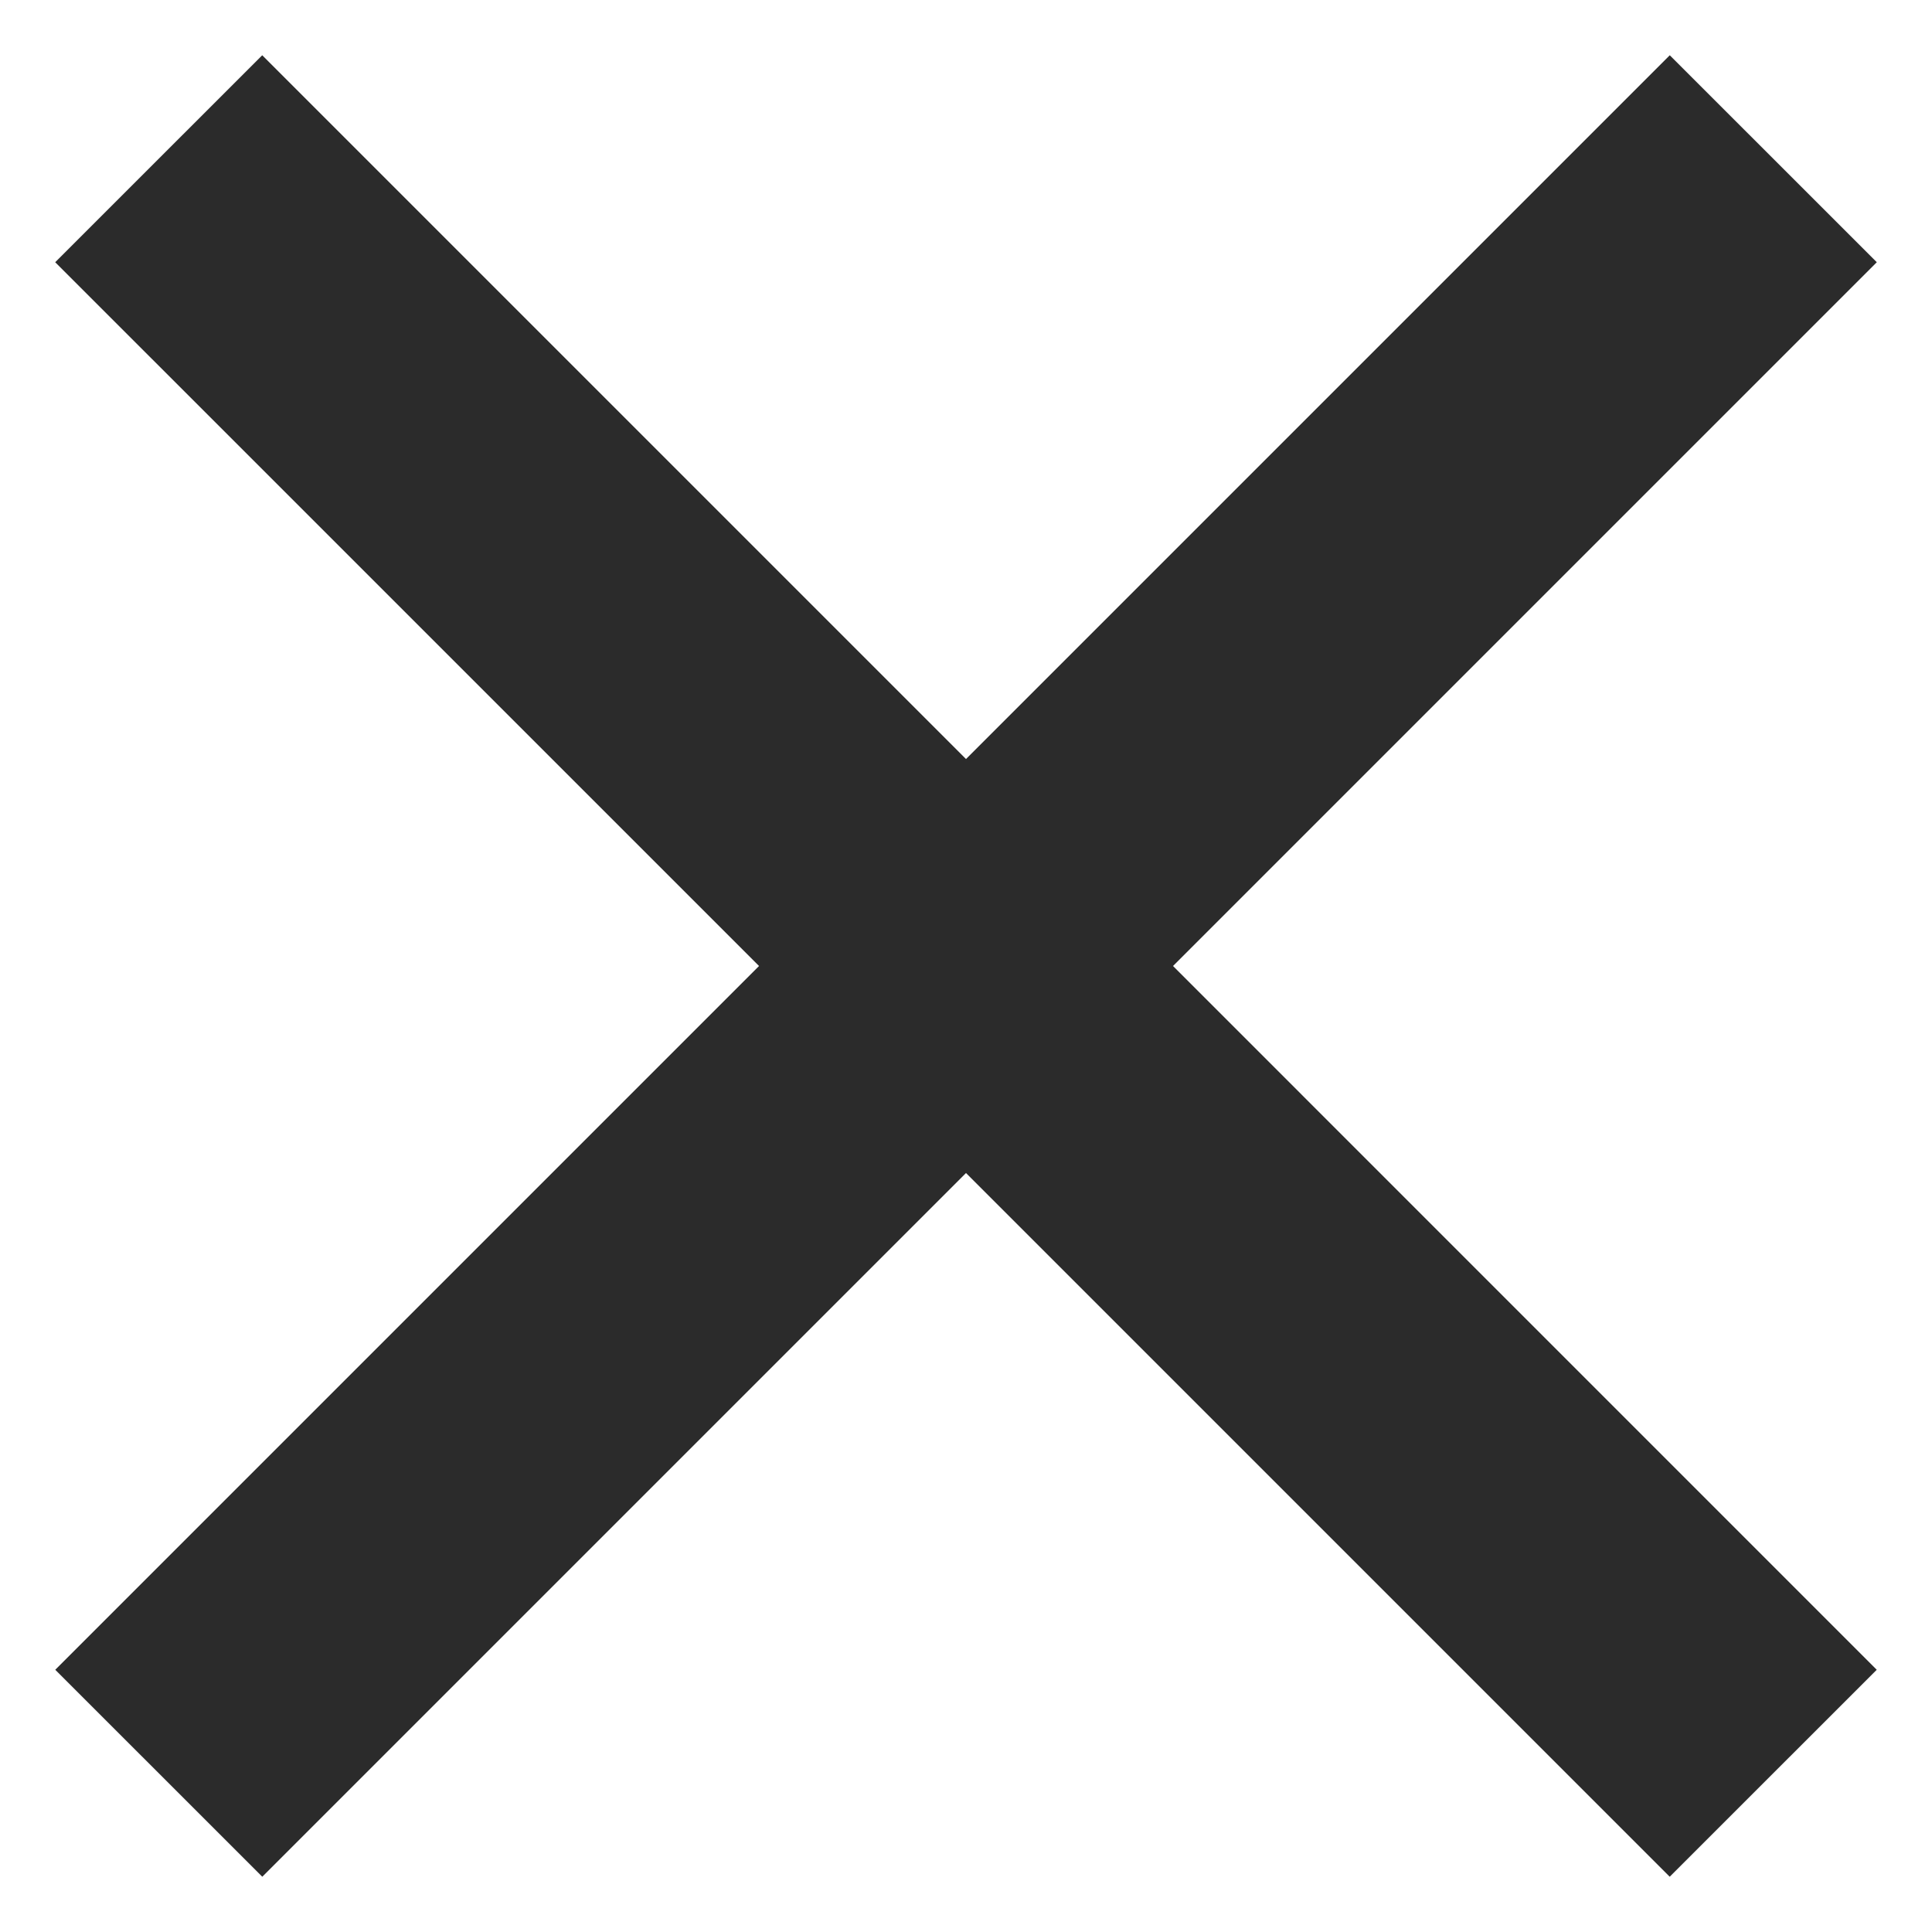 <svg width="33" height="33" viewBox="0 0 33 33" fill="none" xmlns="http://www.w3.org/2000/svg">
<path fill-rule="evenodd" clip-rule="evenodd" d="M4.479 0.944L0.943 4.479L12.965 16.5L0.944 28.521L4.48 32.056L16.5 20.036L28.52 32.056L32.056 28.521L20.036 16.5L32.057 4.479L28.521 0.944L16.5 12.965L4.479 0.944Z" fill="#2B2B2B"/>
</svg>
